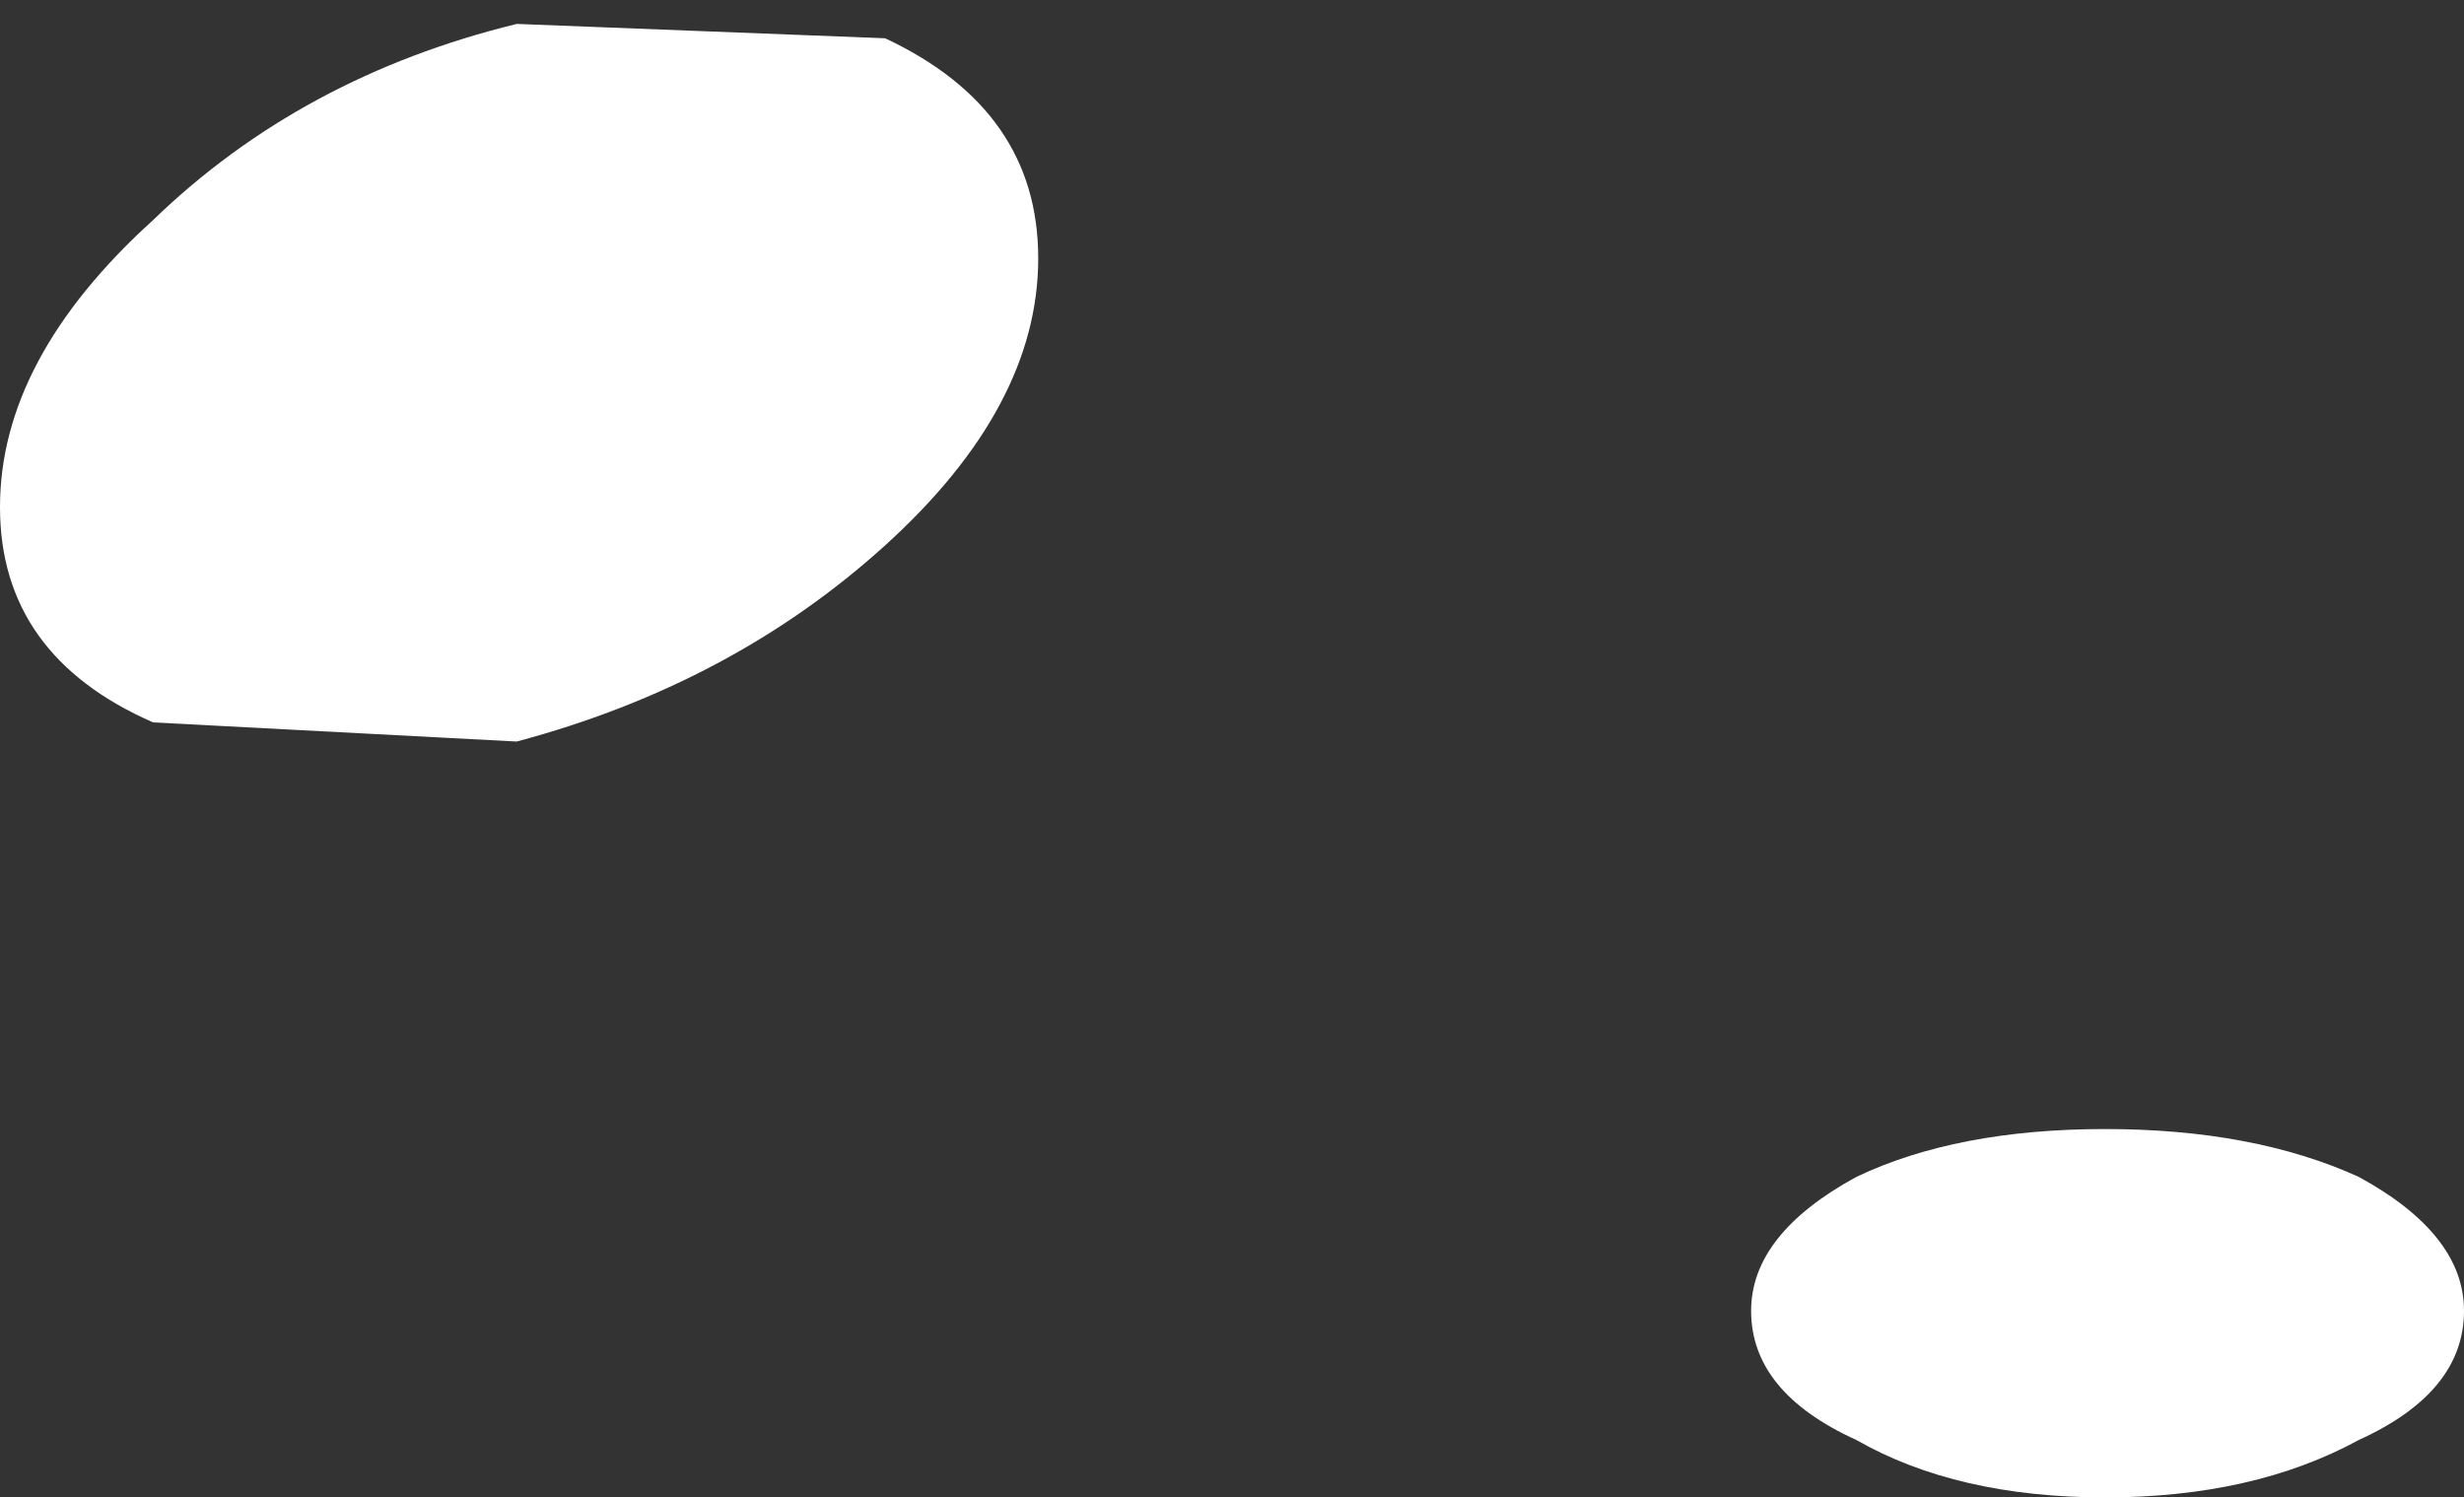 <?xml version="1.0" encoding="UTF-8" standalone="no"?>
<svg xmlns:xlink="http://www.w3.org/1999/xlink" height="15.65px" width="25.75px" xmlns="http://www.w3.org/2000/svg">
  <rect width="100%" height="100%" fill="#333333" stroke="none"/>
  <g transform="matrix(1.0, 0.0, 0.0, 1.0, 9.55, 8.1)">
    <path d="M1.3 -5.4 Q1.3 -3.85 -0.3 -2.4 -1.9 -0.95 -4.15 -0.35 L-7.95 -0.55 Q-9.55 -1.25 -9.55 -2.8 -9.55 -4.35 -7.95 -5.8 -6.4 -7.3 -4.15 -7.85 L-0.3 -7.7 Q1.3 -6.95 1.3 -5.4 M16.2 5.6 Q16.2 6.45 15.1 6.95 14.0 7.55 12.45 7.55 10.9 7.55 9.85 6.95 8.75 6.45 8.75 5.6 8.75 4.8 9.85 4.2 10.9 3.7 12.45 3.7 14.0 3.7 15.1 4.2 16.2 4.8 16.2 5.6" fill="#ffffff" fill-rule="evenodd" stroke="none"/>
  </g>
</svg>
